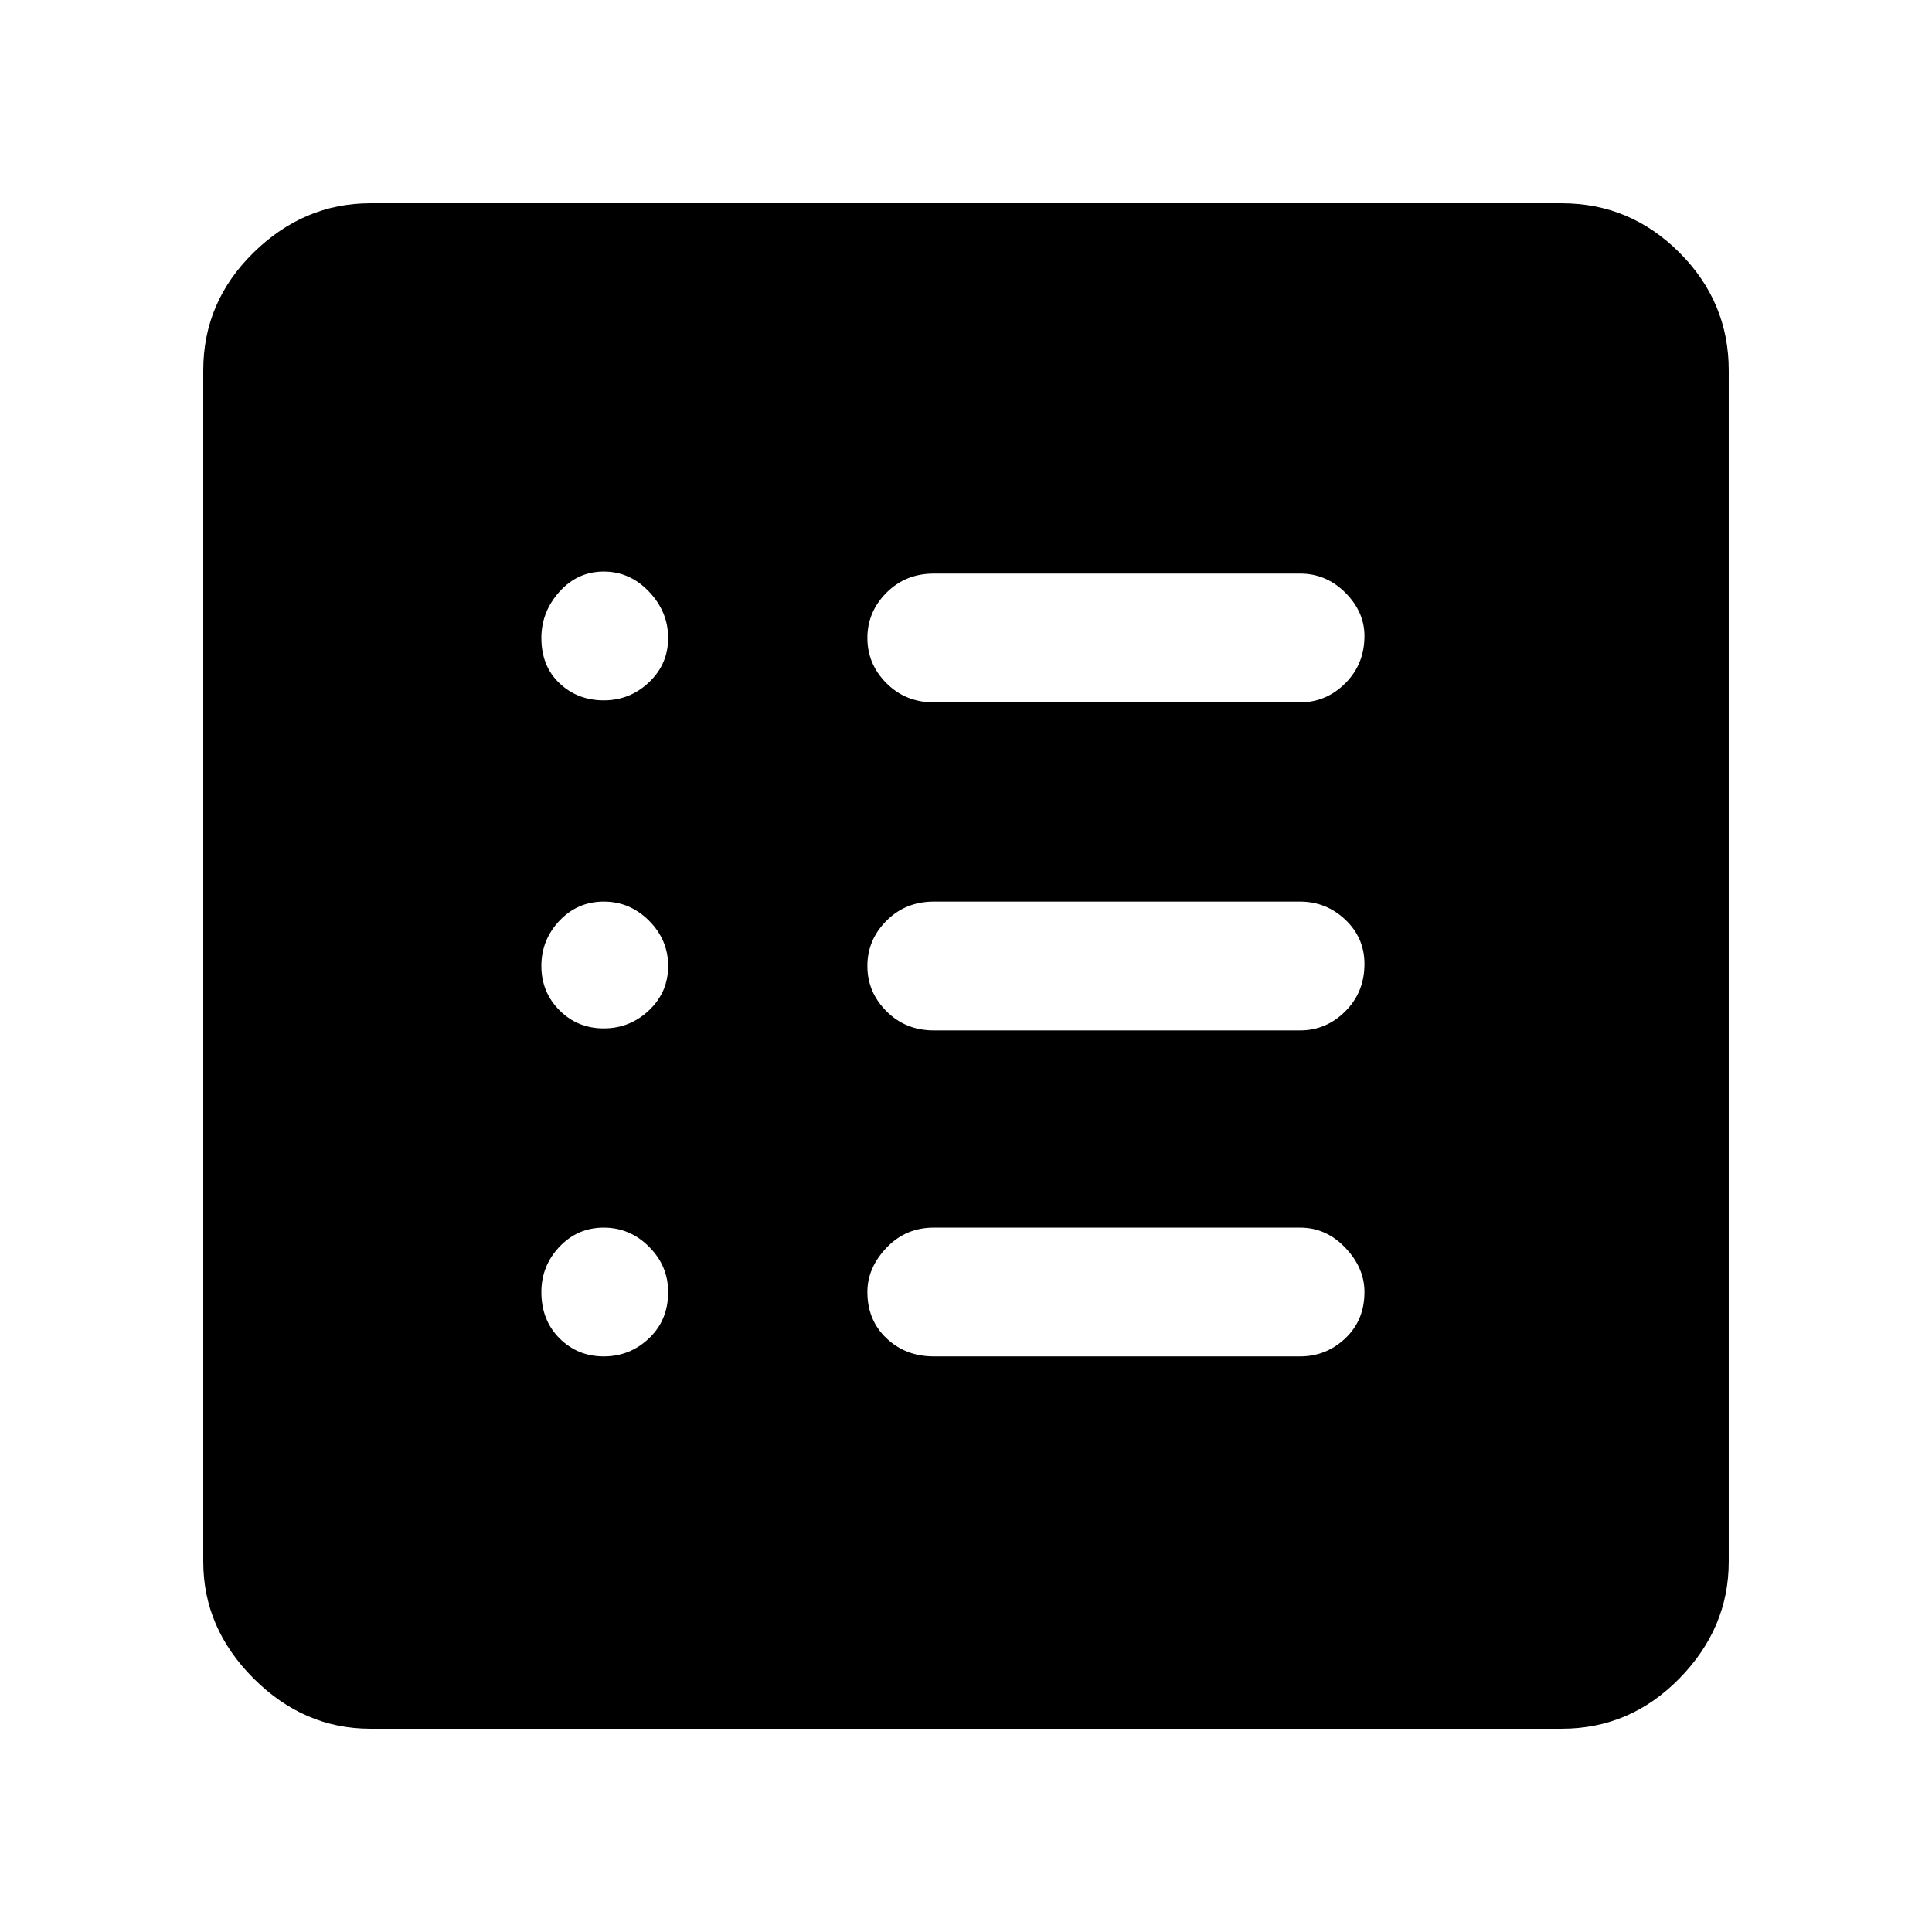 <svg xmlns="http://www.w3.org/2000/svg" height="48" width="48"><path d="M9.2 42.95Q7.55 42.95 6.3 41.7Q5.05 40.45 5.05 38.8V9.2Q5.05 7.5 6.3 6.275Q7.55 5.05 9.2 5.05H38.8Q40.5 5.05 41.725 6.275Q42.95 7.5 42.95 9.2V38.8Q42.95 40.45 41.725 41.7Q40.5 42.95 38.8 42.95ZM15 33.7Q15.65 33.7 16.125 33.25Q16.6 32.8 16.6 32.1Q16.6 31.45 16.125 30.975Q15.65 30.5 15 30.5Q14.35 30.5 13.9 30.975Q13.45 31.45 13.45 32.1Q13.45 32.8 13.9 33.25Q14.35 33.7 15 33.7ZM15 25.55Q15.65 25.55 16.125 25.1Q16.6 24.65 16.6 24Q16.6 23.35 16.125 22.875Q15.65 22.4 15 22.4Q14.35 22.4 13.9 22.875Q13.45 23.35 13.45 24Q13.45 24.65 13.9 25.1Q14.35 25.55 15 25.55ZM15 17.4Q15.65 17.4 16.125 16.95Q16.6 16.5 16.6 15.85Q16.6 15.2 16.125 14.7Q15.65 14.2 15 14.2Q14.35 14.2 13.9 14.7Q13.45 15.2 13.45 15.85Q13.45 16.55 13.9 16.975Q14.35 17.4 15 17.4ZM23.2 33.7H32.3Q32.95 33.7 33.425 33.25Q33.9 32.8 33.9 32.1Q33.9 31.5 33.425 31Q32.95 30.5 32.3 30.5H23.2Q22.5 30.5 22.025 31Q21.55 31.5 21.55 32.1Q21.55 32.8 22.025 33.25Q22.5 33.7 23.2 33.7ZM23.2 25.6H32.3Q32.95 25.6 33.425 25.125Q33.9 24.65 33.9 23.95Q33.9 23.3 33.425 22.85Q32.95 22.4 32.3 22.4H23.2Q22.5 22.4 22.025 22.875Q21.55 23.35 21.55 24Q21.55 24.65 22.025 25.125Q22.5 25.6 23.2 25.6ZM23.2 17.45H32.3Q32.95 17.45 33.425 16.975Q33.9 16.5 33.9 15.8Q33.9 15.2 33.425 14.725Q32.95 14.25 32.3 14.25H23.2Q22.5 14.25 22.025 14.725Q21.55 15.2 21.55 15.85Q21.55 16.5 22.025 16.975Q22.5 17.45 23.2 17.45Z"/></svg>
